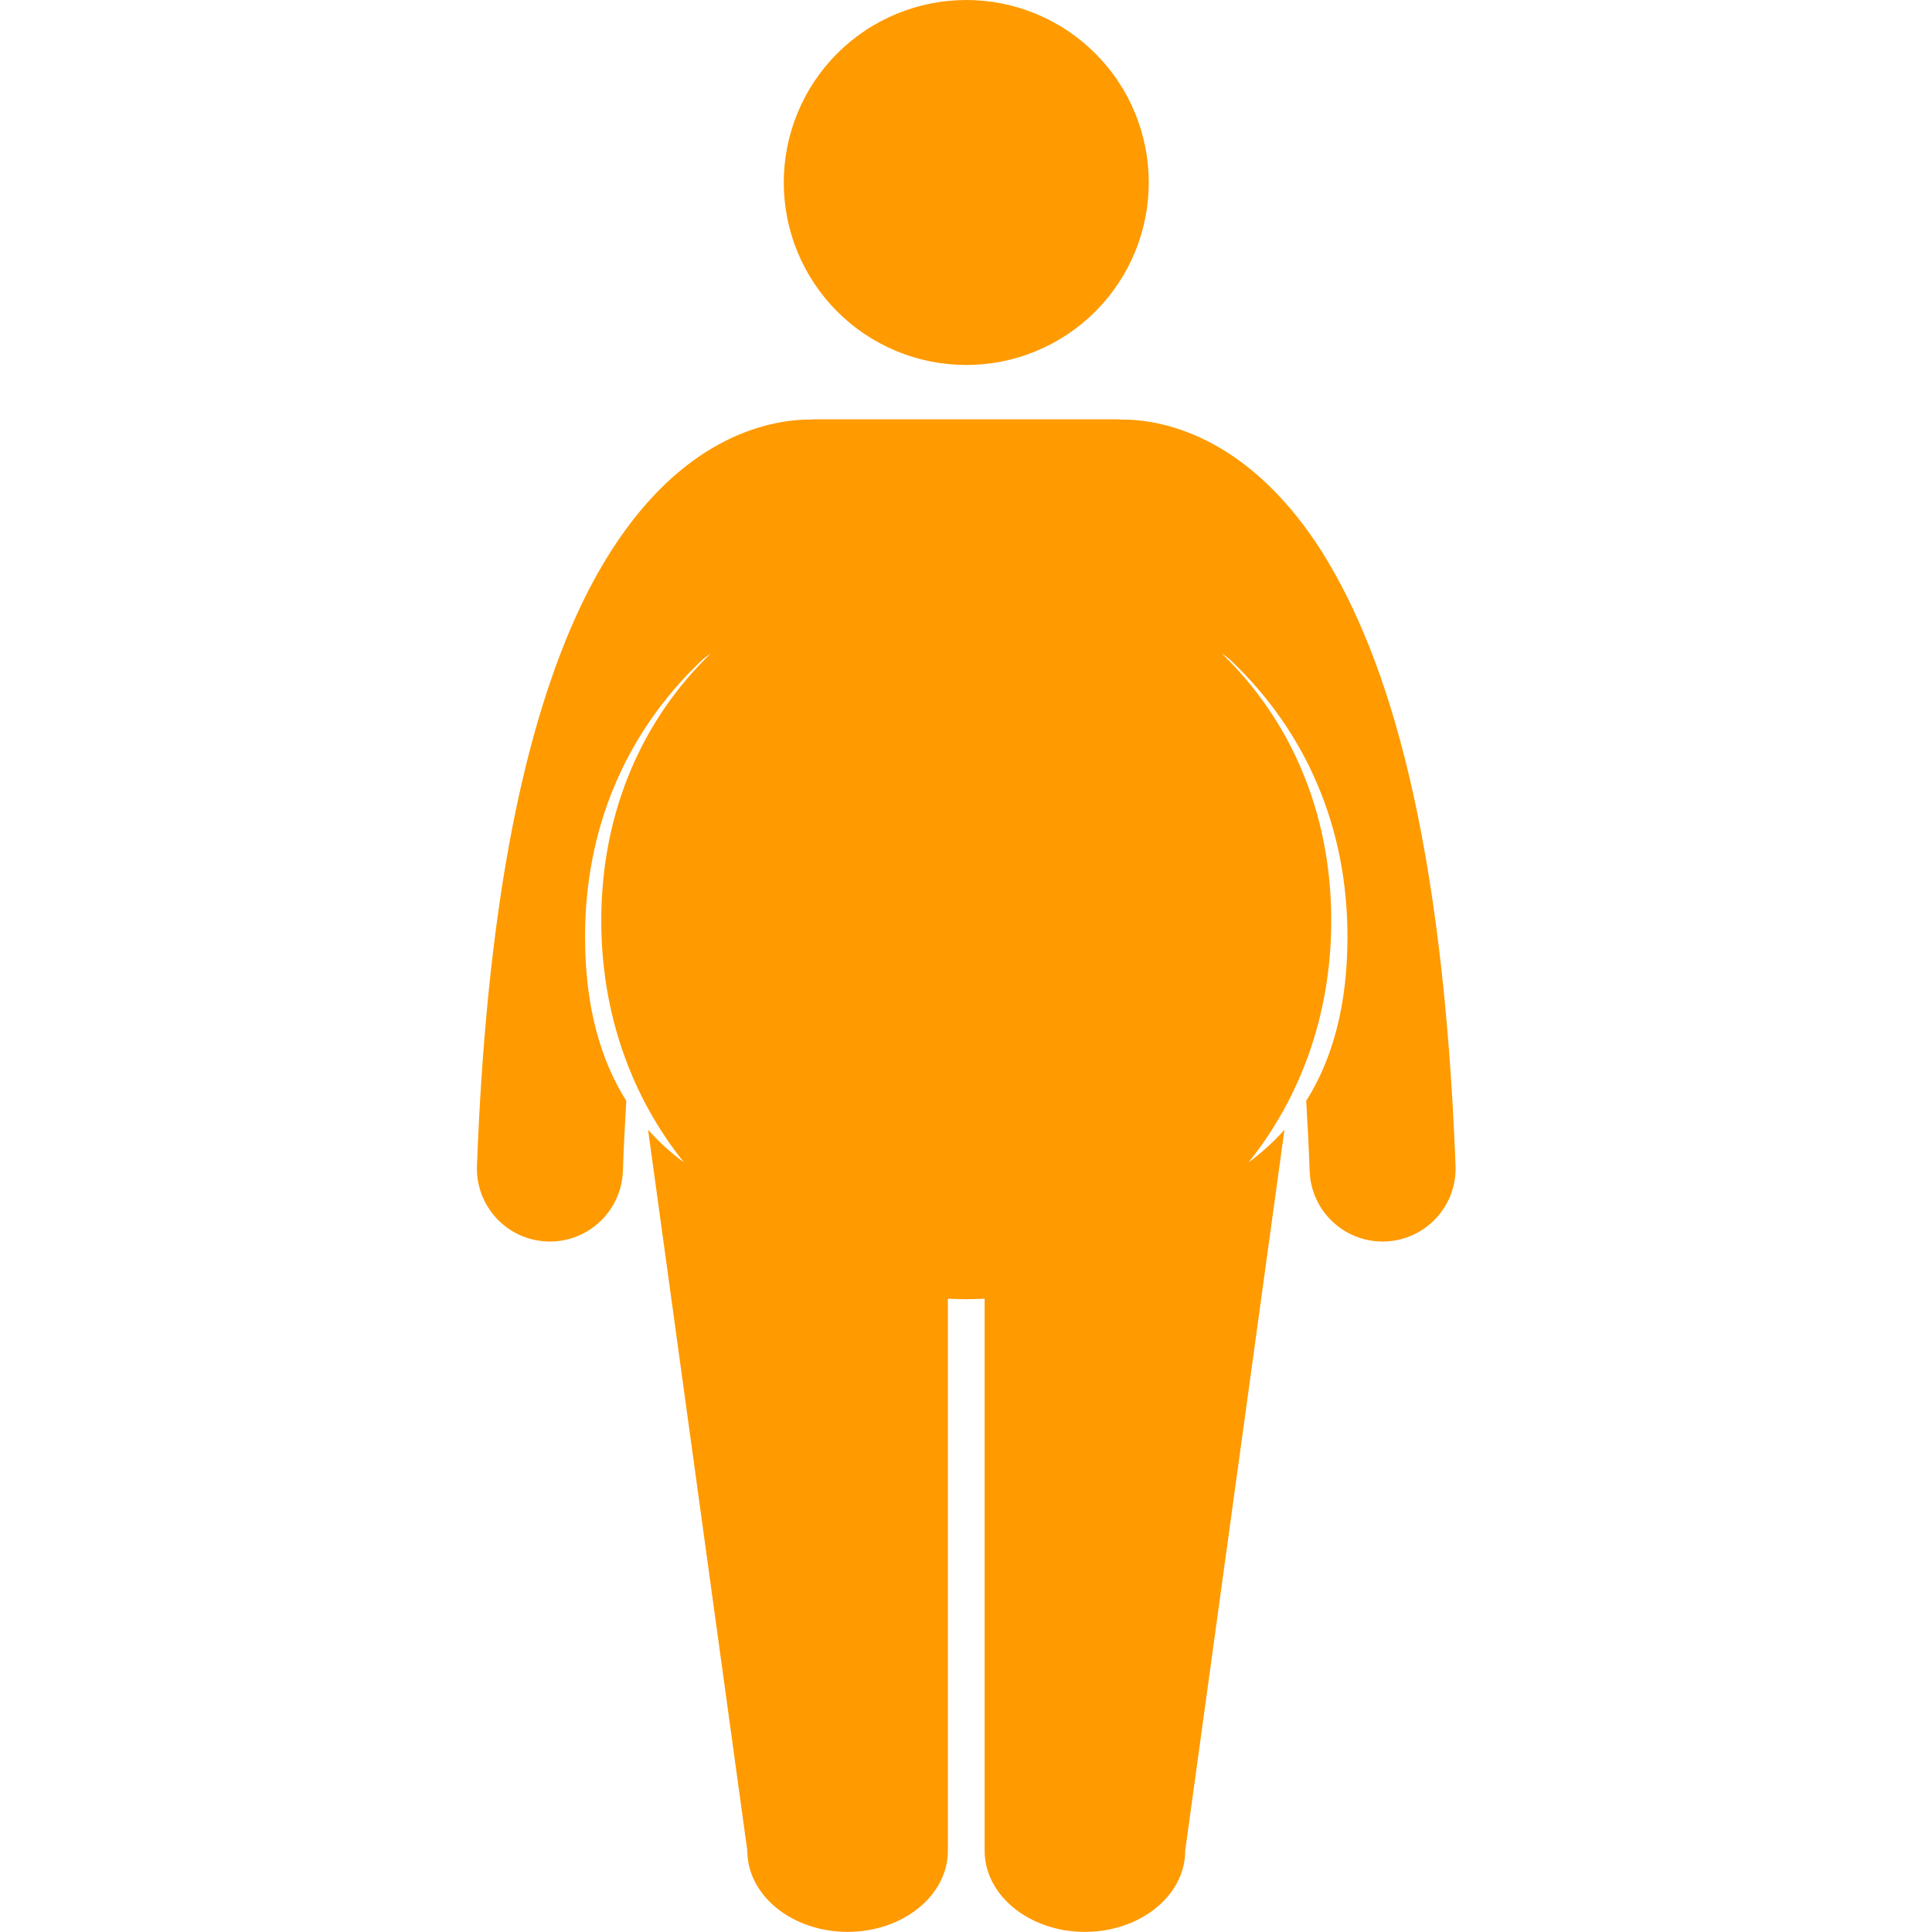 <svg xmlns="http://www.w3.org/2000/svg" xmlns:xlink="http://www.w3.org/1999/xlink" width="500" zoomAndPan="magnify" viewBox="0 0 375 375" height="500" preserveAspectRatio="xMidYMid meet" version="1.0"><defs><clipPath id="43457f28f0"><path d="M 92.109 81 L 282.609 81 L 282.609 375 L 92.109 375 Z M 92.109 81 " clip-rule="nonzero"/></clipPath></defs><g clip-path="url(#43457f28f0)"><path fill="#ff9a00" d="M 235.629 86.285 C 228.535 82.371 221.992 81.418 217.805 81.434 C 217.762 81.434 217.73 81.438 217.688 81.438 C 217.383 81.414 217.078 81.391 216.77 81.391 L 158.336 81.391 C 158.027 81.391 157.723 81.414 157.418 81.438 C 157.375 81.438 157.344 81.434 157.297 81.434 C 153.109 81.418 146.566 82.371 139.469 86.285 C 128.727 92.16 117.664 104.195 109.23 125.73 C 100.742 147.352 94.367 178.836 92.578 226.281 C 92.289 234.102 98.387 240.68 106.211 240.969 C 106.391 240.977 106.57 240.98 106.746 240.98 C 114.328 240.98 120.609 234.977 120.898 227.34 C 121.07 222.594 121.297 218.055 121.562 213.668 C 116.512 205.664 113.559 195.27 113.559 181.828 C 113.559 160.582 121.559 142.137 136.078 128.301 C 136.613 127.789 137.254 127.301 137.969 126.828 C 125.047 139.285 116.707 157.082 116.707 178.68 C 116.707 197.223 122.863 213.293 132.777 225.645 C 130.242 223.773 127.898 221.664 125.789 219.277 L 145.055 359.219 C 145.055 367.922 153.77 374.977 164.516 374.977 C 175.266 374.977 183.984 367.922 183.984 359.219 L 183.984 252.074 C 185.168 252.137 186.355 252.168 187.551 252.168 C 188.742 252.168 189.934 252.137 191.117 252.074 L 191.117 359.219 C 191.117 367.922 199.836 374.977 210.586 374.977 C 221.332 374.977 230.047 367.922 230.047 359.219 L 249.312 219.277 C 247.199 221.664 244.855 223.773 242.32 225.648 C 252.238 213.293 258.395 197.223 258.395 178.68 C 258.395 157.086 250.055 139.289 237.137 126.832 C 237.852 127.301 238.488 127.789 239.023 128.301 C 253.547 142.141 261.543 160.582 261.543 181.828 C 261.543 195.273 258.586 205.672 253.535 213.676 C 253.805 218.055 254.031 222.598 254.203 227.336 C 254.492 234.977 260.77 240.98 268.352 240.98 C 268.531 240.98 268.711 240.977 268.891 240.969 C 276.711 240.676 282.816 234.102 282.523 226.281 C 280.094 163.055 269.691 128.059 256.672 107.238 C 250.152 96.887 242.738 90.172 235.629 86.285 Z M 235.629 86.285 " fill-opacity="1" fill-rule="nonzero"/></g><path fill="#ff9a00" d="M 222.973 35.422 C 222.973 36.582 222.918 37.738 222.805 38.895 C 222.691 40.047 222.52 41.195 222.293 42.332 C 222.066 43.469 221.785 44.594 221.449 45.703 C 221.113 46.816 220.723 47.906 220.277 48.977 C 219.832 50.051 219.34 51.098 218.793 52.121 C 218.246 53.145 217.648 54.137 217.004 55.102 C 216.359 56.066 215.668 56.996 214.934 57.895 C 214.199 58.789 213.418 59.648 212.598 60.469 C 211.777 61.289 210.922 62.066 210.023 62.805 C 209.125 63.539 208.195 64.23 207.23 64.875 C 206.266 65.52 205.273 66.113 204.25 66.66 C 203.227 67.207 202.18 67.703 201.105 68.148 C 200.035 68.59 198.945 68.98 197.836 69.32 C 196.723 69.656 195.602 69.938 194.461 70.164 C 193.324 70.391 192.18 70.559 191.023 70.672 C 189.871 70.785 188.711 70.844 187.551 70.844 C 186.391 70.844 185.234 70.785 184.078 70.672 C 182.926 70.559 181.777 70.391 180.641 70.164 C 179.504 69.938 178.379 69.656 177.27 69.32 C 176.16 68.98 175.07 68.59 173.996 68.148 C 172.926 67.703 171.879 67.207 170.855 66.66 C 169.832 66.113 168.836 65.52 167.871 64.875 C 166.906 64.23 165.977 63.539 165.082 62.805 C 164.184 62.066 163.324 61.289 162.504 60.469 C 161.684 59.648 160.906 58.789 160.172 57.895 C 159.434 56.996 158.746 56.066 158.102 55.102 C 157.457 54.137 156.859 53.145 156.312 52.121 C 155.766 51.098 155.27 50.051 154.828 48.977 C 154.383 47.906 153.992 46.816 153.656 45.703 C 153.32 44.594 153.035 43.469 152.812 42.332 C 152.586 41.195 152.414 40.047 152.301 38.895 C 152.188 37.738 152.129 36.582 152.129 35.422 C 152.129 34.262 152.188 33.105 152.301 31.949 C 152.414 30.797 152.586 29.648 152.812 28.512 C 153.035 27.375 153.32 26.25 153.656 25.141 C 153.992 24.031 154.383 22.938 154.828 21.867 C 155.27 20.793 155.766 19.746 156.312 18.723 C 156.859 17.699 157.457 16.707 158.102 15.742 C 158.746 14.777 159.434 13.848 160.172 12.949 C 160.906 12.055 161.684 11.195 162.504 10.375 C 163.324 9.555 164.184 8.777 165.082 8.039 C 165.977 7.305 166.906 6.613 167.871 5.969 C 168.836 5.324 169.832 4.73 170.855 4.184 C 171.879 3.637 172.926 3.141 173.996 2.695 C 175.07 2.254 176.16 1.863 177.27 1.523 C 178.379 1.188 179.504 0.906 180.641 0.68 C 181.777 0.453 182.926 0.285 184.078 0.172 C 185.234 0.059 186.391 0 187.551 0 C 188.711 0 189.871 0.059 191.023 0.172 C 192.18 0.285 193.324 0.453 194.461 0.68 C 195.602 0.906 196.723 1.188 197.836 1.523 C 198.945 1.863 200.035 2.254 201.105 2.695 C 202.18 3.141 203.227 3.637 204.25 4.184 C 205.273 4.73 206.266 5.324 207.23 5.969 C 208.195 6.613 209.125 7.305 210.023 8.039 C 210.922 8.777 211.777 9.555 212.598 10.375 C 213.418 11.195 214.199 12.055 214.934 12.949 C 215.668 13.848 216.359 14.777 217.004 15.742 C 217.648 16.707 218.246 17.699 218.793 18.723 C 219.34 19.746 219.832 20.793 220.277 21.867 C 220.723 22.938 221.113 24.031 221.449 25.141 C 221.785 26.25 222.066 27.375 222.293 28.512 C 222.52 29.648 222.691 30.797 222.805 31.949 C 222.918 33.105 222.973 34.262 222.973 35.422 Z M 222.973 35.422 " fill-opacity="1" fill-rule="nonzero"/></svg>